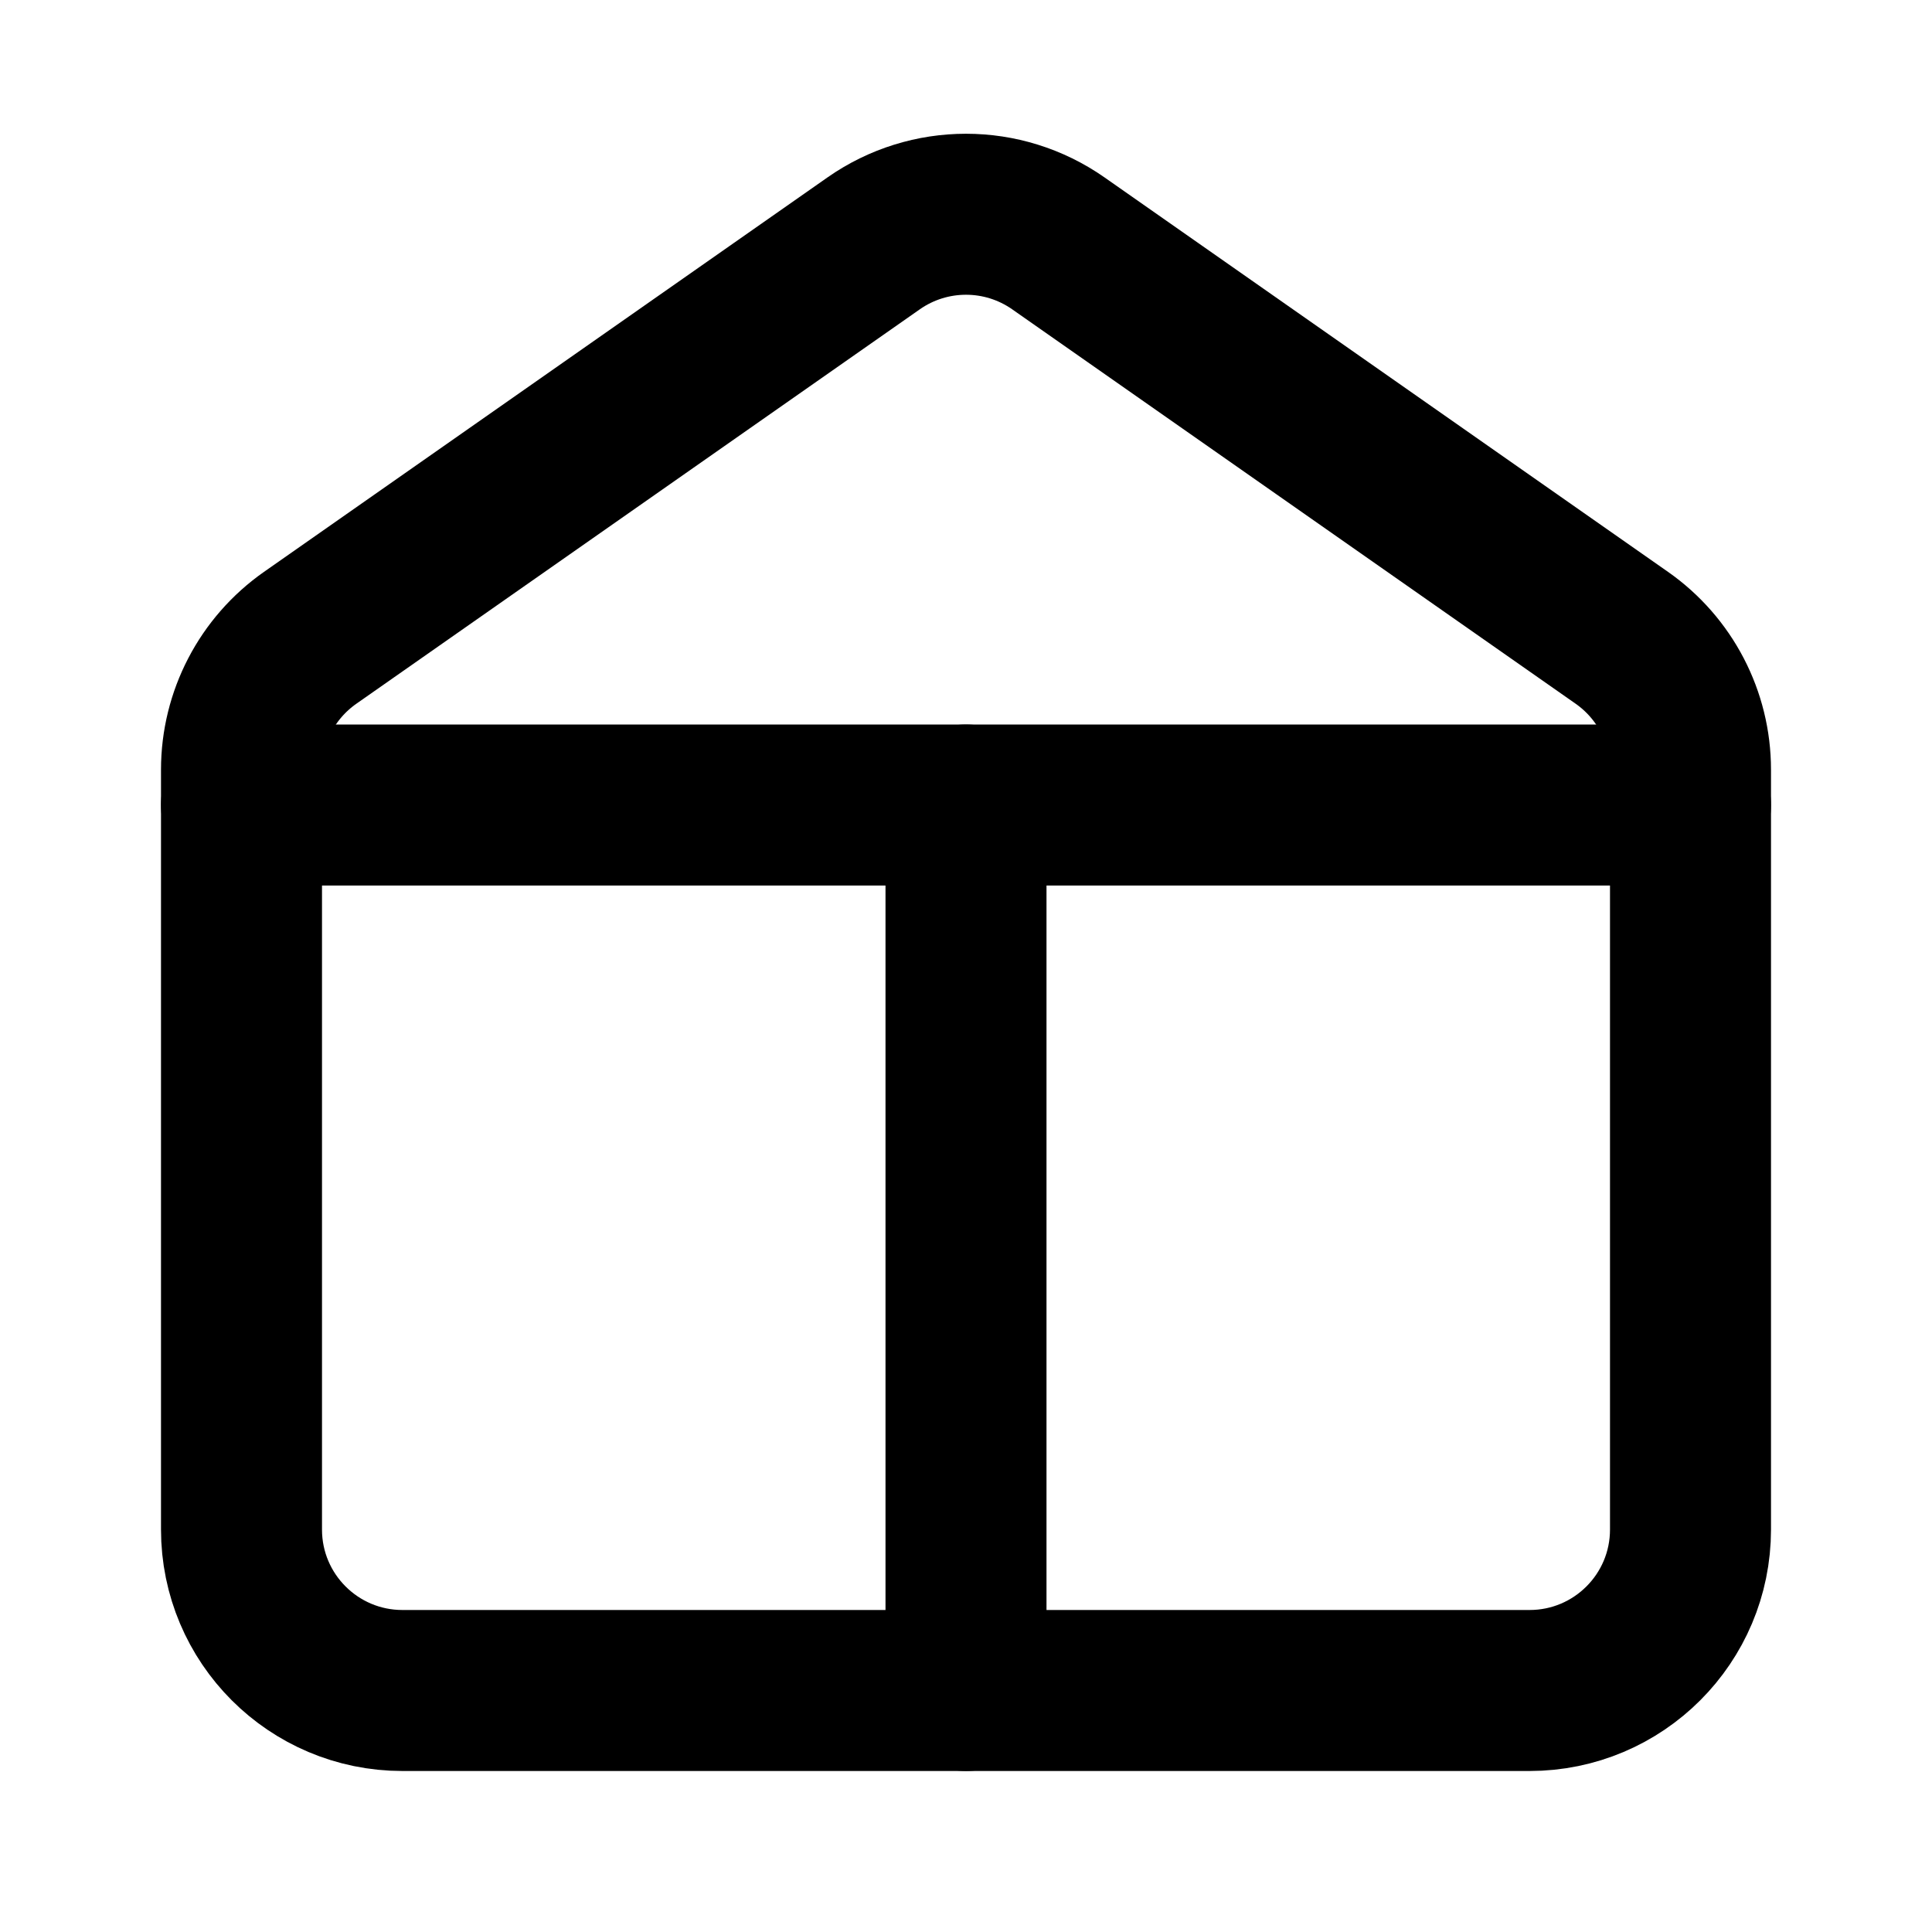 <svg viewBox="0 0 24 24" fill="none" xmlns="http://www.w3.org/2000/svg">
  <path
    d="M3 9.562C3 8.909 3.318 8.298 3.853 7.923L7.573 5.319L10.853 3.023C11.542 2.541 12.458 2.541 13.147 3.023L16.427 5.319L20.147 7.923C20.682 8.298 21 8.909 21 9.562V19C21 20.105 20.105 21 19 21H5C3.895 21 3 20.105 3 19V9.562Z"
    stroke="currentColor" stroke-width="2" stroke-linejoin="round"/>
  <path d="M3 10H21" stroke="currentColor" stroke-width="2" stroke-linecap="round" stroke-linejoin="round"/>
  <path d="M12 10V21" stroke="currentColor" stroke-width="2" stroke-linecap="round" stroke-linejoin="round"/>
</svg>
